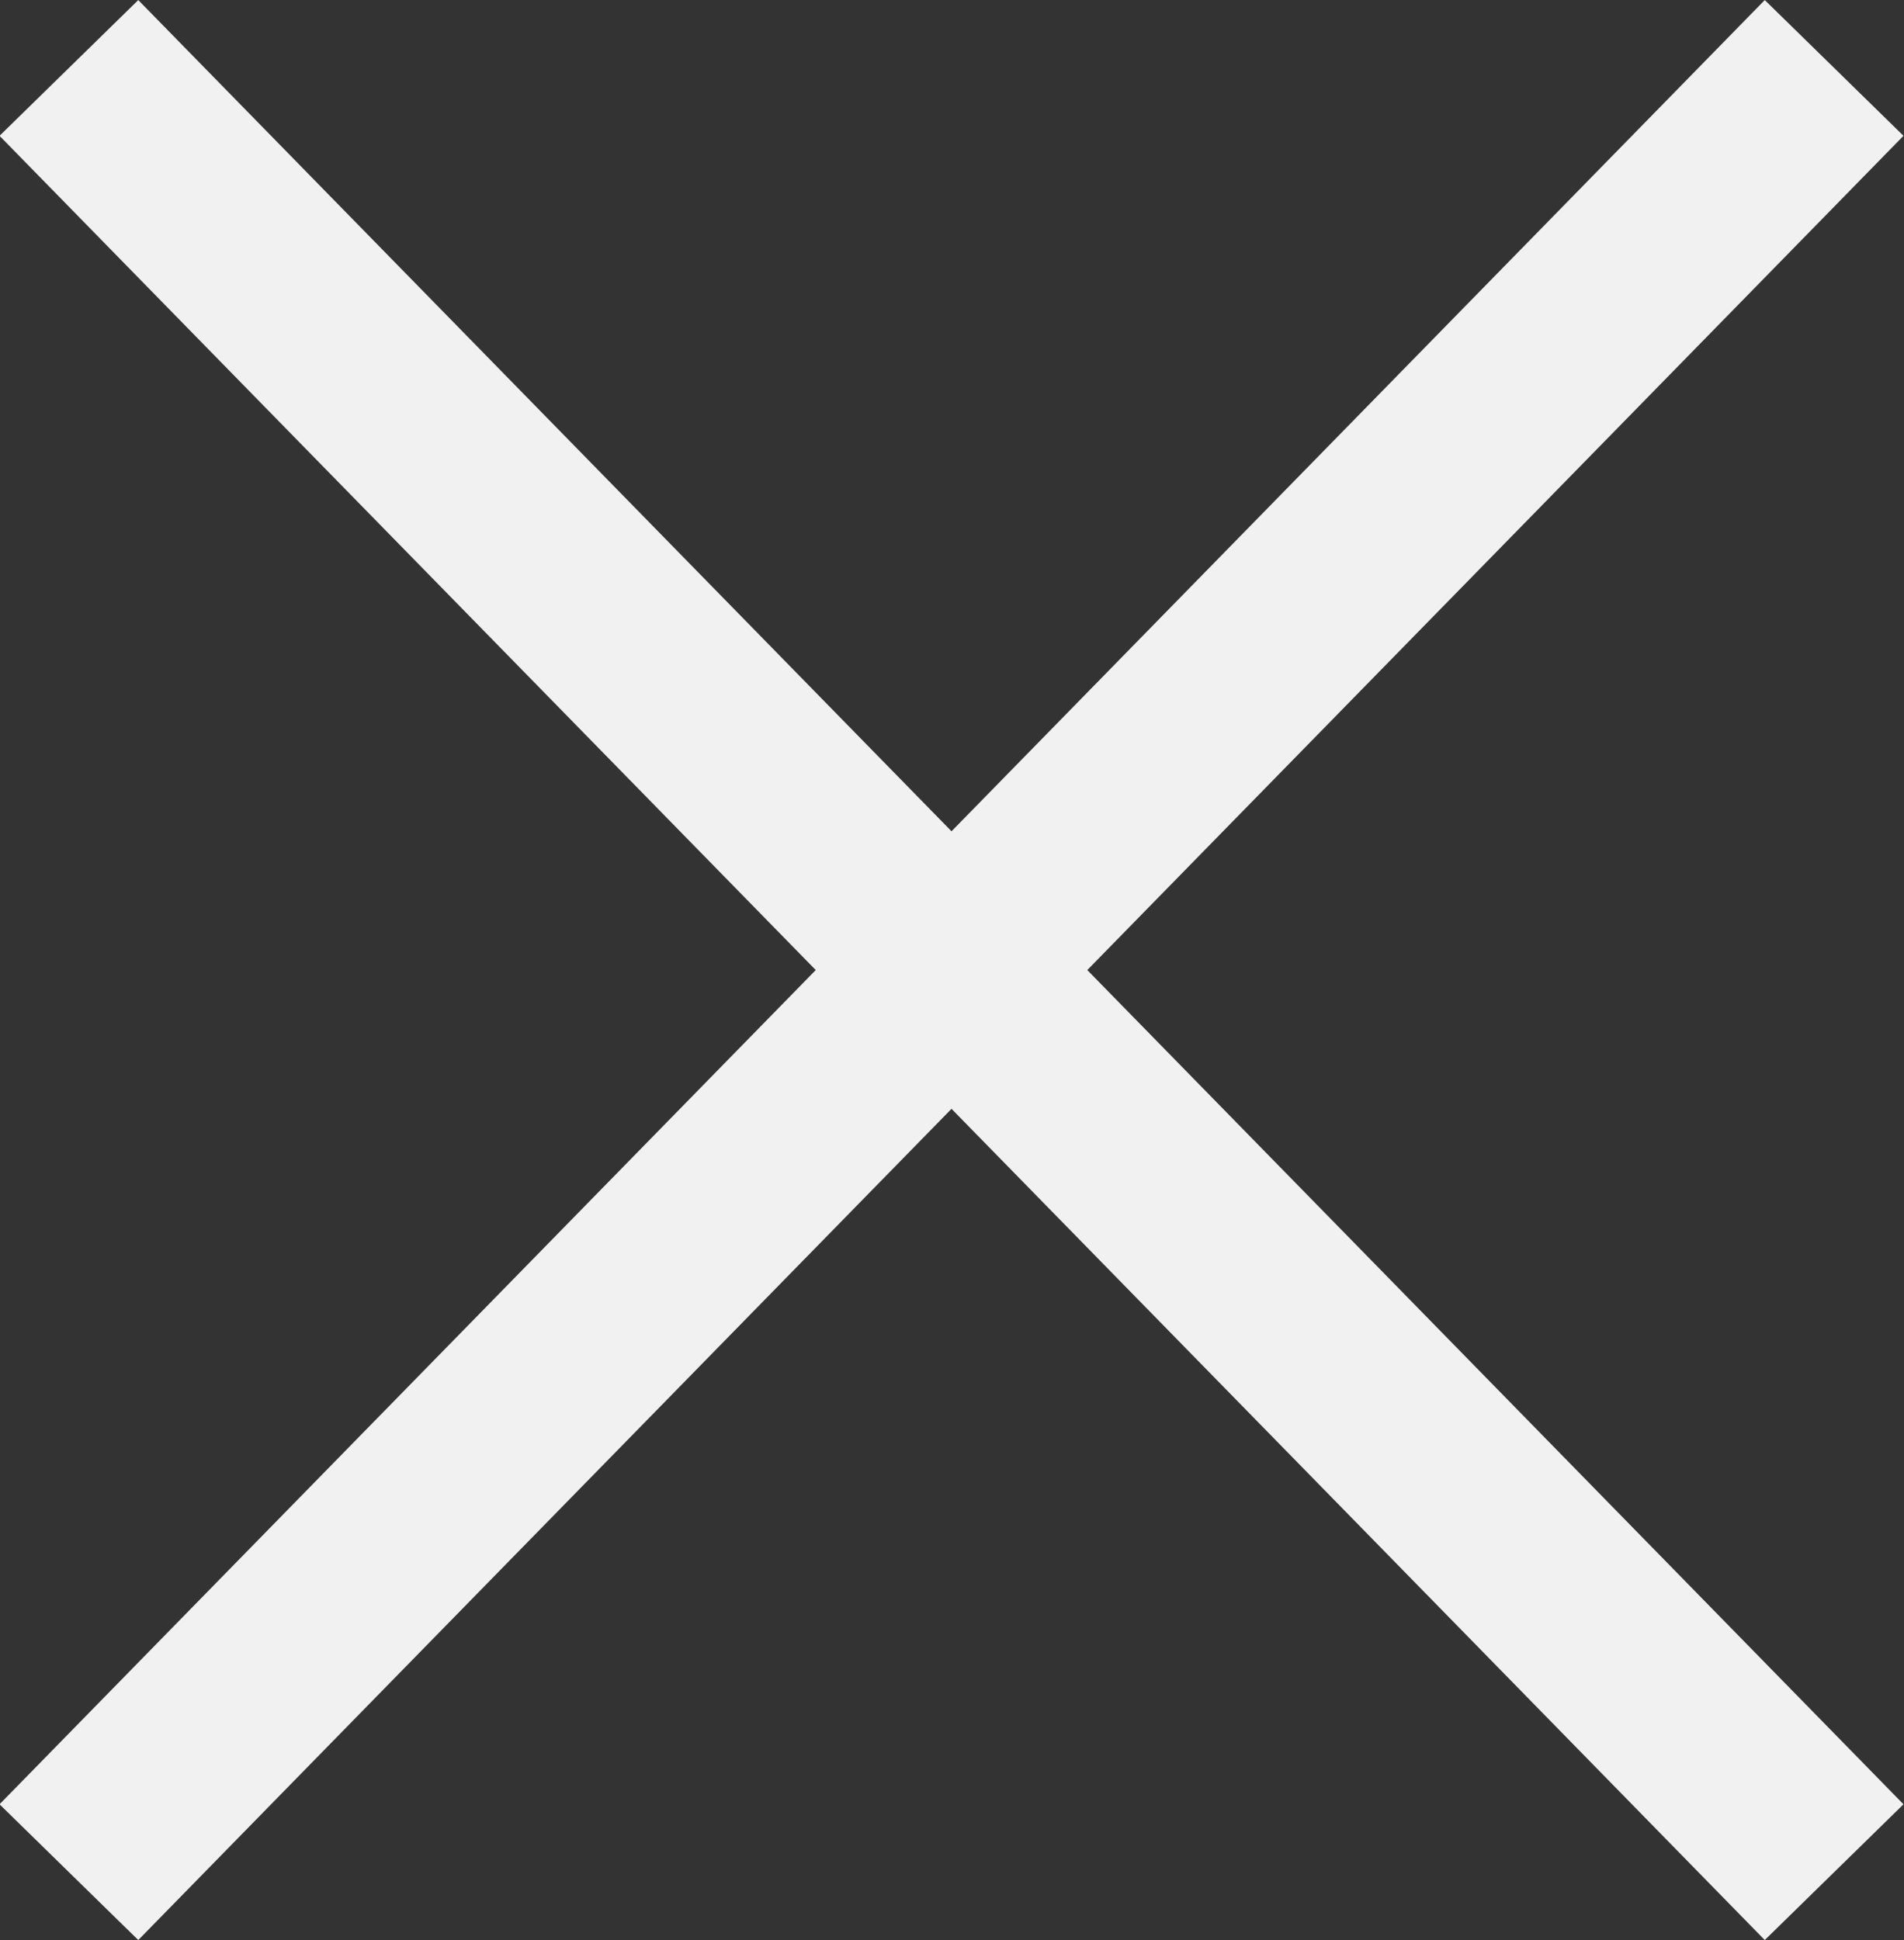 <svg id="dashboard" xmlns="http://www.w3.org/2000/svg" width="19.62" height="19.99" viewBox="0 0 19.62 19.99"><rect x="0" y="0" width="19.62" height="19.99" fill="#333333" stroke="none"/><defs><style type="text/css">.cls-1{fill:none;stroke:#f1f1f1;stroke-miterlimit:10;stroke-width:2px;}</style></defs><title>cross-blue</title><g id="top_bar" data-name="top bar"><g id="Isolation_Mode_copy" data-name="Isolation Mode copy"><g id="next"><line class="cls-1" x1="18.9" y1="19.29" x2="0.71" y2="0.7"/><line class="cls-1" x1="18.9" y1="0.7" x2="0.71" y2="19.29"/></g></g></g></svg>